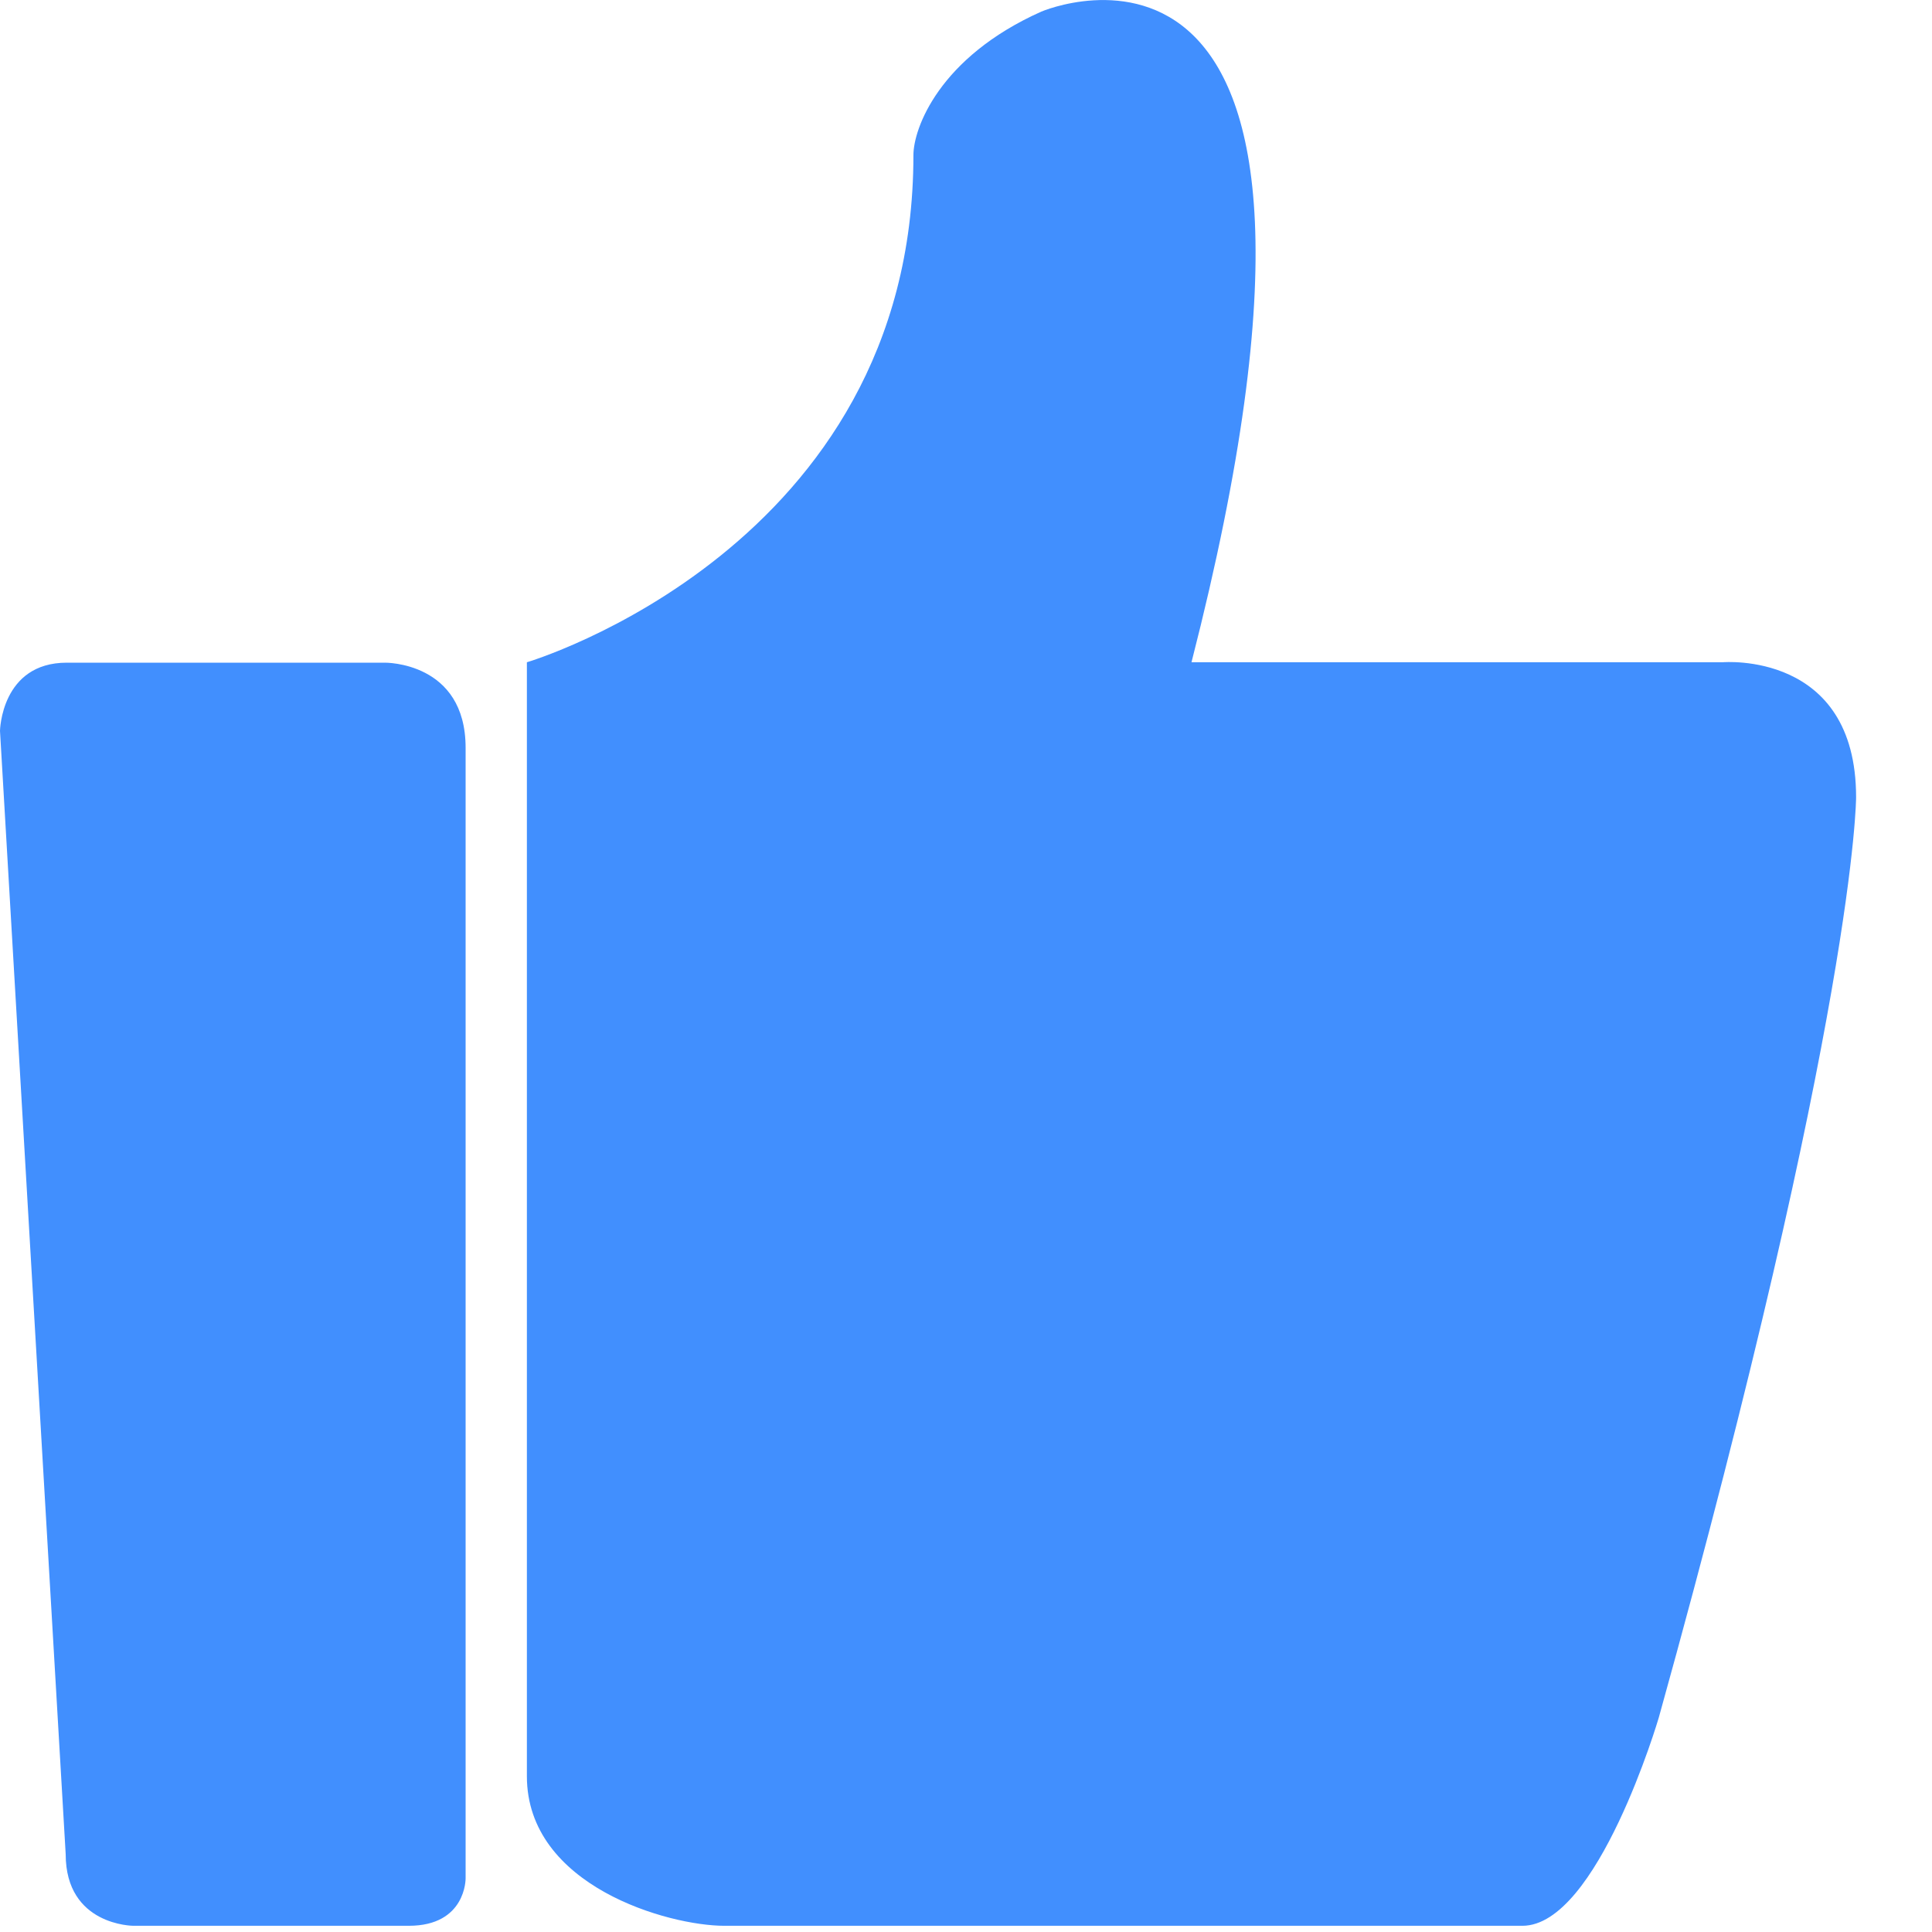 <?xml version="1.0" encoding="UTF-8"?>
<svg width="14px" height="14px" viewBox="0 0 14 14" version="1.1" xmlns="http://www.w3.org/2000/svg" xmlns:xlink="http://www.w3.org/1999/xlink">
    <title>优势</title>
    <g id="我的" stroke="none" stroke-width="1" fill="none" fill-rule="evenodd">
        <g id="公共切图" transform="translate(-236, -153)" fill="#418FFE" fill-rule="nonzero">
            <g id="优势" transform="translate(236, 153)">
                <path d="M8.634,4.799 C10.126,-1.021 7.546,0.084 7.546,0.084 C6.803,0.416 6.619,0.933 6.619,1.124 C6.619,3.971 3.818,4.799 3.818,4.799 L3.818,12.871 C3.818,13.668 4.845,13.955 5.249,13.955 L11.032,13.955 C11.577,13.955 12.02,12.447 12.02,12.447 C13.45,7.305 13.45,5.777 13.45,5.777 C13.45,4.714 12.483,4.799 12.483,4.799 L8.634,4.799 Z M2.789,4.802 L0.484,4.802 C0.008,4.802 0,5.296 0,5.296 L0.476,13.436 C0.476,13.955 0.967,13.955 0.967,13.955 L2.962,13.955 C3.378,13.955 3.374,13.612 3.374,13.612 L3.374,5.419 C3.374,4.794 2.789,4.802 2.789,4.802 Z" id="形状"></path>
            </g>
        </g>
    </g>
</svg>